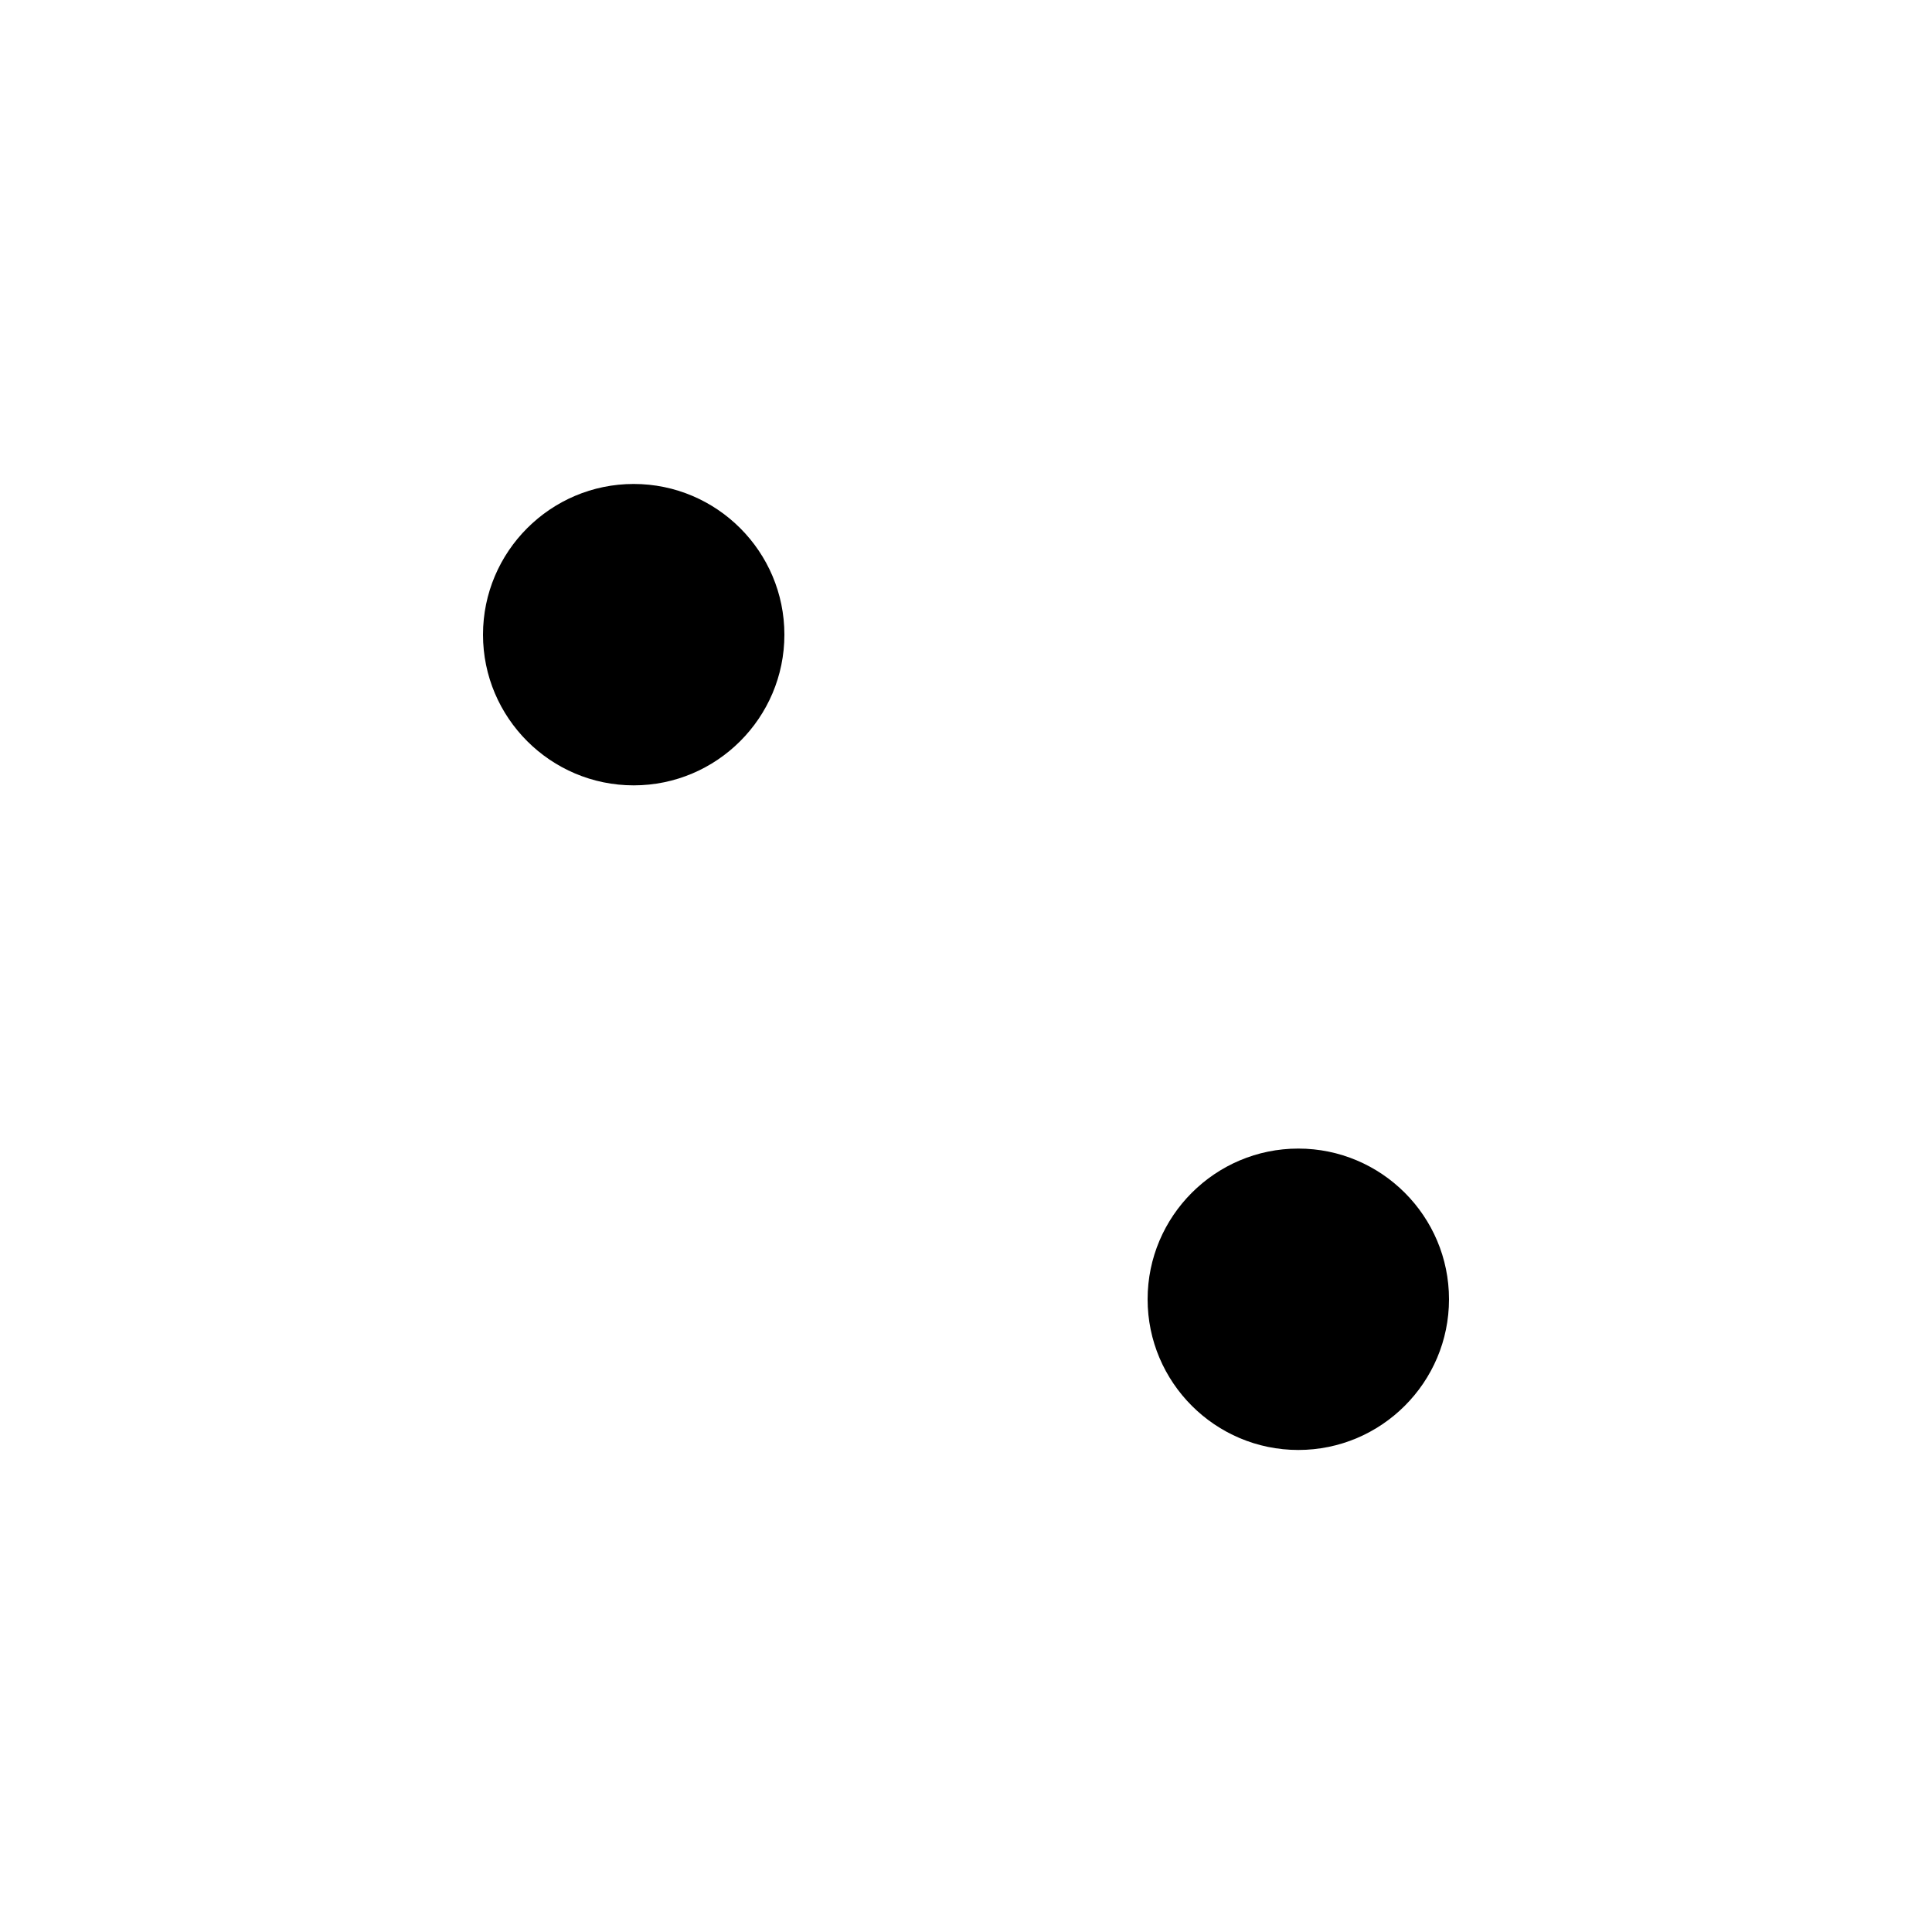 <svg xmlns="http://www.w3.org/2000/svg" data-name="Layer 1" viewBox="0 0 20 20"><path d="m14.38 5.62-8.76 8.76M5 6.57c0 .86.7 1.56 1.56 1.56s1.56-.7 1.56-1.56-.7-1.56-1.56-1.56S5 5.71 5 6.57m6.88 6.88c0 .86.7 1.56 1.56 1.56s1.56-.7 1.56-1.56-.7-1.56-1.56-1.56-1.56.7-1.56 1.56"/></svg>